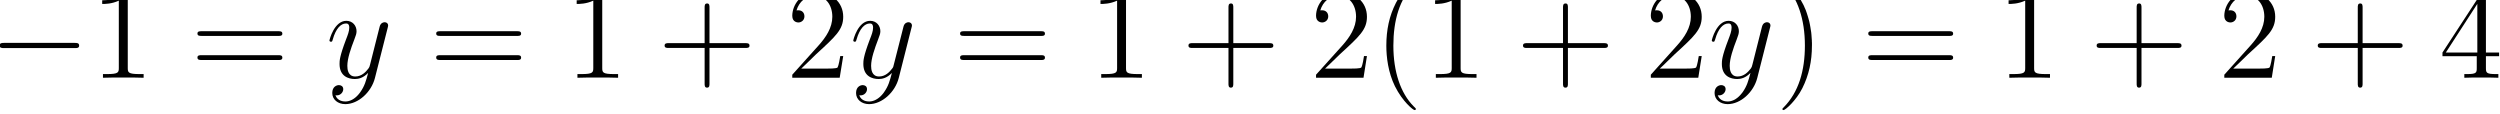 <?xml version="1.0" encoding="UTF-8" standalone="no"?>
<svg
   xmlns:dc="http://purl.org/dc/elements/1.1/"
   xmlns:cc="http://creativecommons.org/ns#"
   xmlns:rdf="http://www.w3.org/1999/02/22-rdf-syntax-ns#"
   xmlns:svg="http://www.w3.org/2000/svg"
   xmlns="http://www.w3.org/2000/svg"
   xmlns:sodipodi="http://sodipodi.sourceforge.net/DTD/sodipodi-0.dtd"
   xmlns:inkscape="http://www.inkscape.org/namespaces/inkscape"
   version="1.1"
   id="body"
   width="440.114"
   height="20"
   viewBox="0 0 0.611 0.028"
   preserveAspectRatio="none"
   inkscape:version="0.48.3.1 r9886"
   sodipodi:docname="ch4-Z-G-9.svg">
  <defs
     id="defs81" />
  <sodipodi:namedview
     pagecolor="#ffffff"
     bordercolor="#666666"
     borderopacity="1"
     objecttolerance="10"
     gridtolerance="10"
     guidetolerance="10"
     inkscape:pageopacity="0"
     inkscape:pageshadow="2"
     inkscape:window-width="640"
     inkscape:window-height="480"
     id="namedview79"
     showgrid="false"
     inkscape:zoom="0.32777778"
     inkscape:cx="381.36719"
     inkscape:cy="458.82151"
     inkscape:window-x="0"
     inkscape:window-y="24"
     inkscape:window-maximized="0"
     inkscape:current-layer="body" />
  <title
     id="title3">SVG drawing</title>
  <desc
     id="desc5">This was produced by version 4.4 of GNU libplot, a free library for exporting 2-D vector graphics.</desc>
  <g
     id="content"
     transform="matrix(0.002,0,0,-0.002,-0.002,0.029)"
     xml:space="preserve"
     stroke-miterlimit="10.433"
     font-style="normal"
     font-variant="normal"
     font-weight="normal"
     font-stretch="normal"
     font-size-adjust="none"
     letter-spacing="normal"
     word-spacing="normal"
     style="font-style:normal;font-variant:normal;font-weight:normal;font-stretch:normal;letter-spacing:normal;word-spacing:normal;text-anchor:start;fill:none;stroke:#000000;stroke-linecap:butt;stroke-linejoin:miter;stroke-miterlimit:10.433;stroke-opacity:1;stroke-dasharray:none;stroke-dashoffset:0">
<path
   d="m 10.109,8.574 0.053,10e-5 0.052,5e-4 0.052,0.002 0.025,0.001 0.025,0.002 0.024,0.002 0.024,0.003 0.024,0.003 0.023,0.004 0.022,0.004 0.022,0.005 0.021,0.006 0.02,0.007 0.019,0.008 0.019,0.009 0.017,0.01 0.017,0.011 0.016,0.012 0.014,0.013 0.013,0.015 0.013,0.016 0.01,0.017 0.005,0.009 0.005,0.009 0.004,0.01 0.004,0.01 0.004,0.011 0.003,0.011 0.003,0.011 0.003,0.012 0.002,0.012 0.002,0.013 10e-4,0.013 10e-4,0.013 0.001,0.014 0,0.014 c 0,0.328 -0.281,0.328 -0.563,0.328 H 1.516 c -0.266,0 -0.562,0 -0.562,-0.328 0,-0.312 0.297,-0.312 0.562,-0.312 z"
   id="path9"
   inkscape:connector-curvature="0"
   style="fill:#000000;stroke-width:0" />
<path
   d="m 16.613,15.106 0,0.016 0,0.016 0,0.016 0,0.015 0,0.015 0,0.014 0,0.013 0,0.014 -0.001,0.013 0,0.012 0,0.012 -10e-4,0.012 0,0.011 -0.001,0.01 -10e-4,0.011 -0.001,0.01 -0.001,0.009 -10e-4,0.009 -0.001,0.009 -0.001,0.009 -0.002,0.008 -0.001,0.008 -0.002,0.007 -0.002,0.007 -0.005,0.013 -0.005,0.012 -0.006,0.011 -0.007,0.01 -0.008,0.008 -0.008,0.008 -0.01,0.007 -0.011,0.006 -0.012,0.005 -0.013,0.004 -0.015,0.003 -0.007,0.002 -0.009,10e-4 -0.008,0.002 -0.009,10e-4 -0.009,0.001 -0.009,10e-4 -0.01,0 -0.01,10e-4 -0.011,10e-4 -0.011,0 -0.011,0.001 -0.012,0 -0.013,0 -0.012,0 -0.013,0 -0.014,0 -0.014,0 -0.014,10e-4 C 15.91,15.059 15.113,14.465 13.488,14.465 v -0.453 c 0.36,0 1.156,0 2.031,0.406 V 6.137 c 0,-0.562 -0.046,-0.766 -1.453,-0.766 H 13.582 V 4.918 c 0.422,0.031 1.969,0.031 2.484,0.031 0.532,0 2.063,0 2.485,-0.031 v 0.453 h -0.485 c -1.406,0 -1.453,0.203 -1.453,0.766 z"
   id="path11"
   inkscape:connector-curvature="0"
   style="fill:#000000;stroke-width:0" />
<path
   d="m 35.004,10.074 0.042,0 0.042,10e-4 0.043,0.001 0.022,10e-4 0.021,0.002 0.022,10e-4 0.021,0.003 0.021,0.003 0.02,0.003 0.02,0.004 0.02,0.005 0.019,0.005 0.019,0.006 0.018,0.007 0.017,0.008 0.017,0.009 0.015,0.01 0.015,0.011 0.014,0.012 0.013,0.013 0.012,0.014 0.005,0.007 0.005,0.008 0.005,0.009 0.005,0.008 0.004,0.009 0.004,0.009 0.003,0.01 0.003,0.01 0.003,0.01 0.003,0.011 0.002,0.011 0.002,0.011 0.001,0.012 10e-4,0.012 10e-4,0.013 0,0.013 c 0,0.296 -0.266,0.296 -0.5,0.296 h -9.375 c -0.219,0 -0.5,0 -0.5,-0.281 0,-0.297 0.266,-0.297 0.5,-0.297 z"
   id="path13"
   inkscape:connector-curvature="0"
   style="fill:#000000;stroke-width:0" />
<path
   d="m 35.004,7.106 0.042,0 0.042,6e-4 0.043,0.001 0.022,0.001 0.021,0.002 0.022,0.002 0.021,0.002 0.021,0.003 0.02,0.004 0.02,0.004 0.02,0.005 0.019,0.006 0.019,0.007 0.018,0.007 0.017,0.008 0.017,0.009 0.015,0.01 0.015,0.011 0.014,0.013 0.013,0.014 0.012,0.015 0.005,0.008 0.005,0.008 0.005,0.009 0.005,0.009 0.004,0.009 0.004,0.01 0.003,0.01 0.003,0.01 0.003,0.011 0.003,0.011 0.002,0.012 0.002,0.012 0.001,0.012 10e-4,0.013 10e-4,0.013 0,0.014 c 0,0.297 -0.266,0.297 -0.5,0.297 h -9.375 c -0.219,0 -0.5,0 -0.5,-0.281 0,-0.312 0.266,-0.312 0.5,-0.312 z"
   id="path15"
   inkscape:connector-curvature="0"
   style="fill:#000000;stroke-width:0" />
<path
   d="M 45.023,3.137 44.939,3.023 44.851,2.913 44.758,2.805 44.661,2.701 44.611,2.651 44.56,2.602 44.508,2.554 44.455,2.508 44.401,2.463 44.345,2.42 44.289,2.378 44.232,2.338 44.174,2.3 44.115,2.263 44.056,2.229 43.995,2.196 43.933,2.166 43.87,2.138 43.807,2.112 43.742,2.089 43.677,2.068 43.611,2.049 43.544,2.033 43.476,2.02 43.407,2.01 43.337,2.002 43.267,1.998 43.195,1.996 c -0.203,0 -0.953,0.031 -1.203,0.766 0.047,-0.016 0.125,-0.016 0.156,-0.016 0.485,0 0.797,0.406 0.797,0.766 0,0.375 -0.297,0.5 -0.531,0.5 -0.266,0 -0.812,-0.188 -0.812,-0.969 0,-0.812 0.687,-1.375 1.593,-1.375 1.578,0 3.188,1.469 3.625,3.234 l 1.563,6.204 c 0.015,0.078 0.047,0.171 0.047,0.265 0,0.235 -0.188,0.391 -0.422,0.391 -0.141,0 -0.485,-0.063 -0.61,-0.531 L 46.227,6.559 C 46.148,6.262 46.148,6.231 46.023,6.059 45.695,5.621 45.18,5.074 44.414,5.074 c -0.891,0 -0.969,0.875 -0.969,1.312 0,0.906 0.422,2.125 0.86,3.266 0.172,0.469 0.265,0.688 0.265,1 0,0.672 -0.468,1.282 -1.25,1.282 -1.468,0 -2.062,-2.313 -2.062,-2.438 0,-0.062 0.078,-0.141 0.187,-0.141 0.141,0 0.157,0.062 0.219,0.281 0.375,1.344 0.984,1.969 1.609,1.969 0.141,0 0.407,0 0.407,-0.516 0,-0.422 -0.172,-0.875 -0.407,-1.484 -0.781,-2.078 -0.781,-2.609 -0.781,-2.984 0,-1.516 1.078,-1.859 1.875,-1.859 0.453,0 1.031,0.141 1.594,0.734 L 45.977,5.481 C 45.727,4.543 45.57,3.918 45.023,3.137 z"
   id="path17"
   inkscape:connector-curvature="0"
   style="fill:#000000;stroke-width:0" />
<path
   d="m 64.18,10.074 0.041,0 0.043,10e-4 0.043,0.001 0.022,10e-4 0.021,0.002 0.021,10e-4 0.022,0.003 0.02,0.003 0.021,0.003 0.02,0.004 0.02,0.005 0.019,0.005 0.019,0.006 0.018,0.007 0.017,0.008 0.016,0.009 0.016,0.01 0.015,0.011 0.014,0.012 0.013,0.013 0.011,0.014 0.006,0.007 0.005,0.008 0.005,0.009 0.004,0.008 0.005,0.009 0.003,0.009 0.004,0.01 0.003,0.01 0.003,0.01 0.003,0.011 0.002,0.011 0.001,0.011 0.002,0.012 0.001,0.012 0,0.013 0.001,0.013 c 0,0.296 -0.266,0.296 -0.5,0.296 h -9.375 c -0.219,0 -0.5,0 -0.5,-0.281 0,-0.297 0.265,-0.297 0.5,-0.297 z"
   id="path19"
   inkscape:connector-curvature="0"
   style="fill:#000000;stroke-width:0" />
<path
   d="m 64.18,7.106 0.041,0 0.043,6e-4 0.043,0.001 0.022,0.001 0.021,0.002 0.021,0.002 0.022,0.002 0.02,0.003 0.021,0.004 0.02,0.004 0.02,0.005 0.019,0.006 0.019,0.007 0.018,0.007 0.017,0.008 0.016,0.009 0.016,0.01 0.015,0.011 0.014,0.013 0.013,0.014 0.011,0.015 0.006,0.008 0.005,0.008 0.005,0.009 0.004,0.009 0.005,0.009 0.003,0.01 0.004,0.01 0.003,0.01 0.003,0.011 0.003,0.011 0.002,0.012 0.001,0.012 0.002,0.012 0.001,0.013 0,0.013 0.001,0.014 c 0,0.297 -0.266,0.297 -0.5,0.297 h -9.375 c -0.219,0 -0.5,0 -0.5,-0.281 0,-0.312 0.265,-0.312 0.5,-0.312 z"
   id="path21"
   inkscape:connector-curvature="0"
   style="fill:#000000;stroke-width:0" />
<path
   d="m 74.594,15.106 0,0.016 0,0.016 0,0.016 0,0.015 0,0.015 0,0.014 -10e-4,0.013 0,0.014 0,0.013 0,0.012 -0.001,0.012 0,0.012 -0.001,0.011 0,0.01 -10e-4,0.011 -0.001,0.01 -0.001,0.009 -10e-4,0.009 -0.001,0.009 -0.002,0.009 -0.001,0.008 -0.002,0.008 -0.002,0.007 -0.002,0.007 -0.004,0.013 -0.005,0.012 -0.006,0.011 -0.007,0.01 -0.008,0.008 -0.009,0.008 -0.01,0.007 -0.011,0.006 -0.012,0.005 -0.013,0.004 -0.014,0.003 -0.008,0.002 -0.008,10e-4 -0.008,0.002 -0.009,10e-4 -0.009,0.001 -0.01,10e-4 -0.01,0 -0.01,10e-4 -0.011,10e-4 -0.011,0 -0.011,0.001 -0.012,0 -0.012,0 -0.013,0 -0.013,0 -0.013,0 -0.014,0 -0.015,10e-4 c -0.39,-0.422 -1.187,-1.016 -2.812,-1.016 v -0.453 c 0.359,0 1.156,0 2.031,0.406 V 6.137 C 73.5,5.574 73.453,5.371 72.047,5.371 H 71.562 V 4.918 c 0.422,0.031 1.969,0.031 2.485,0.031 0.531,0 2.062,0 2.484,-0.031 v 0.453 h -0.484 c -1.406,0 -1.453,0.203 -1.453,0.766 z"
   id="path23"
   inkscape:connector-curvature="0"
   style="fill:#000000;stroke-width:0" />
<path
   d="m 87.699,8.59 h 4.391 c 0.219,0 0.5,0 0.5,0.281 0,0.312 -0.266,0.312 -0.5,0.312 h -4.391 v 4.375 c 0,0.234 0,0.515 -0.281,0.515 -0.313,0 -0.313,-0.265 -0.313,-0.515 V 9.184 h -4.39 c -0.219,0 -0.5,0 -0.5,-0.297 0,-0.297 0.265,-0.297 0.5,-0.297 h 4.39 V 4.199 c 0,-0.219 0,-0.5 0.297,-0.5 0.297,0 0.297,0.266 0.297,0.5 z"
   id="path25"
   inkscape:connector-curvature="0"
   style="fill:#000000;stroke-width:0" />
<path
   d="m 104.04,7.59 h -0.36 C 103.63,7.324 103.5,6.449 103.35,6.184 103.24,6.043 102.33,6.043 101.85,6.043 h -2.94 c 0.422,0.375 1.41,1.391 1.81,1.766 2.42,2.234 3.32,3.047 3.32,4.625 0,1.828 -1.46,3.047 -3.3,3.047 -1.845,0 -2.924,-1.563 -2.924,-2.938 0,-0.812 0.704,-0.812 0.75,-0.812 0.329,0 0.735,0.25 0.735,0.75 0,0.453 -0.297,0.75 -0.735,0.75 -0.156,0 -0.187,0 -0.234,-0.016 0.313,1.078 1.172,1.812 2.208,1.812 1.34,0 2.17,-1.125 2.17,-2.593 0,-1.344 -0.78,-2.532 -1.69,-3.547 L 97.816,5.293 V 4.918 h 5.794 z"
   id="path27"
   inkscape:connector-curvature="0"
   style="fill:#000000;stroke-width:0" />
<path
   d="M 109.03,3.137 108.95,3.023 108.86,2.913 108.77,2.805 108.67,2.701 108.62,2.651 108.57,2.602 108.52,2.554 108.46,2.508 108.41,2.463 108.35,2.42 108.3,2.378 108.24,2.338 108.18,2.3 108.12,2.263 108.06,2.229 108,2.196 107.94,2.166 107.88,2.138 107.81,2.112 107.75,2.089 107.68,2.068 107.62,2.049 107.55,2.033 107.48,2.02 107.41,2.01 107.34,2.002 107.27,1.998 107.2,1.996 c -0.2,0 -0.95,0.031 -1.2,0.766 0.05,-0.016 0.12,-0.016 0.16,-0.016 0.48,0 0.79,0.406 0.79,0.766 0,0.375 -0.29,0.5 -0.53,0.5 -0.26,0 -0.81,-0.188 -0.81,-0.969 0,-0.812 0.69,-1.375 1.59,-1.375 1.58,0 3.19,1.469 3.63,3.234 l 1.56,6.204 c 0.02,0.078 0.05,0.171 0.05,0.265 0,0.235 -0.19,0.391 -0.42,0.391 -0.14,0 -0.49,-0.063 -0.61,-0.531 l -1.18,-4.672 c -0.07,-0.297 -0.07,-0.328 -0.2,-0.5 -0.33,-0.438 -0.84,-0.984 -1.61,-0.984 -0.89,0 -0.97,0.875 -0.97,1.312 0,0.906 0.43,2.125 0.86,3.266 0.17,0.469 0.27,0.688 0.27,1 0,0.672 -0.47,1.282 -1.25,1.282 -1.47,0 -2.06,-2.313 -2.06,-2.438 0,-0.062 0.07,-0.141 0.18,-0.141 0.14,0 0.16,0.062 0.22,0.281 0.38,1.344 0.99,1.969 1.61,1.969 0.14,0 0.41,0 0.41,-0.516 0,-0.422 -0.17,-0.875 -0.41,-1.484 -0.78,-2.078 -0.78,-2.609 -0.78,-2.984 0,-1.516 1.08,-1.859 1.88,-1.859 0.45,0 1.03,0.141 1.59,0.734 l 0.01,-0.016 C 109.73,4.543 109.58,3.918 109.03,3.137 z"
   id="path29"
   inkscape:connector-curvature="0"
   style="fill:#000000;stroke-width:0" />
<path
   d="m 128.19,10.074 0.04,0 0.05,10e-4 0.04,0.001 0.02,10e-4 0.02,0.002 0.02,10e-4 0.02,0.003 0.02,0.003 0.03,0.003 0.02,0.004 0.02,0.005 0.01,0.005 0.02,0.006 0.02,0.007 0.02,0.008 0.01,0.009 0.02,0.01 0.02,0.011 0.01,0.012 0.01,0.013 0.01,0.014 0.01,0.007 0,0.008 0.01,0.009 0,0.008 0.01,0.009 0,0.009 0.01,0.01 0,0.01 0,0.01 0,0.011 0.01,0.011 0,0.011 0,0.012 0,0.012 0,0.013 0,0.013 c 0,0.296 -0.26,0.296 -0.5,0.296 h -9.37 c -0.22,0 -0.5,0 -0.5,-0.281 0,-0.297 0.26,-0.297 0.5,-0.297 z"
   id="path31"
   inkscape:connector-curvature="0"
   style="fill:#000000;stroke-width:0" />
<path
   d="m 128.19,7.106 0.04,0 0.05,6e-4 0.04,0.001 0.02,0.001 0.02,0.002 0.02,0.002 0.02,0.002 0.02,0.003 0.03,0.004 0.02,0.004 0.02,0.005 0.01,0.006 0.02,0.007 0.02,0.007 0.02,0.008 0.01,0.009 0.02,0.01 0.02,0.011 0.01,0.013 0.01,0.014 0.01,0.015 0.01,0.008 0,0.008 0.01,0.009 0,0.009 0.01,0.009 0,0.01 0.01,0.01 0,0.01 0,0.011 0,0.011 0.01,0.012 0,0.012 0,0.012 0,0.013 0,0.013 0,0.014 c 0,0.297 -0.26,0.297 -0.5,0.297 h -9.37 c -0.22,0 -0.5,0 -0.5,-0.281 0,-0.312 0.26,-0.312 0.5,-0.312 z"
   id="path33"
   inkscape:connector-curvature="0"
   style="fill:#000000;stroke-width:0" />
<path
   d="m 138.6,15.106 0,0.016 0,0.016 0,0.016 0,0.015 0,0.015 0,0.014 0,0.013 0,0.014 0,0.013 0,0.012 0,0.012 0,0.012 0,0.011 0,0.01 0,0.011 0,0.01 0,0.009 0,0.009 -0.01,0.009 0,0.009 0,0.008 0,0.008 0,0.007 0,0.007 -0.01,0.013 0,0.012 -0.01,0.011 -0.01,0.01 0,0.008 -0.01,0.008 -0.01,0.007 -0.01,0.006 -0.02,0.005 -0.01,0.004 -0.01,0.003 -0.01,0.002 -0.01,10e-4 -0.01,0.002 -0.01,10e-4 -0.01,0.001 -0.01,10e-4 -0.01,0 -0.01,10e-4 -0.01,10e-4 -0.01,0 -0.01,0.001 -0.01,0 -0.01,0 -0.02,0 -0.01,0 -0.01,0 -0.02,0 -0.01,10e-4 c -0.39,-0.422 -1.19,-1.016 -2.81,-1.016 v -0.453 c 0.36,0 1.15,0 2.03,0.406 V 6.137 c 0,-0.562 -0.05,-0.766 -1.46,-0.766 h -0.48 V 4.918 c 0.42,0.031 1.97,0.031 2.48,0.031 0.54,0 2.07,0 2.49,-0.031 v 0.453 h -0.49 c -1.4,0 -1.45,0.203 -1.45,0.766 z"
   id="path35"
   inkscape:connector-curvature="0"
   style="fill:#000000;stroke-width:0" />
<path
   d="m 151.71,8.59 h 4.39 c 0.22,0 0.5,0 0.5,0.281 0,0.312 -0.26,0.312 -0.5,0.312 h -4.39 v 4.375 c 0,0.234 0,0.515 -0.28,0.515 -0.31,0 -0.31,-0.265 -0.31,-0.515 V 9.184 h -4.39 c -0.22,0 -0.5,0 -0.5,-0.297 0,-0.297 0.26,-0.297 0.5,-0.297 h 4.39 V 4.199 c 0,-0.219 0,-0.5 0.29,-0.5 0.3,0 0.3,0.266 0.3,0.5 z"
   id="path37"
   inkscape:connector-curvature="0"
   style="fill:#000000;stroke-width:0" />
<path
   d="m 168.04,7.59 h -0.36 C 167.64,7.324 167.51,6.449 167.35,6.184 167.25,6.043 166.34,6.043 165.85,6.043 h -2.93 c 0.42,0.375 1.4,1.391 1.81,1.766 2.42,2.234 3.31,3.047 3.31,4.625 0,1.828 -1.45,3.047 -3.29,3.047 -1.85,0 -2.93,-1.563 -2.93,-2.938 0,-0.812 0.71,-0.812 0.75,-0.812 0.33,0 0.74,0.25 0.74,0.75 0,0.453 -0.3,0.75 -0.74,0.75 -0.15,0 -0.18,0 -0.23,-0.016 0.31,1.078 1.17,1.812 2.2,1.812 1.35,0 2.17,-1.125 2.17,-2.593 0,-1.344 -0.78,-2.532 -1.68,-3.547 L 161.82,5.293 V 4.918 h 5.8 z"
   id="path39"
   inkscape:connector-curvature="0"
   style="fill:#000000;stroke-width:0" />
<path
   d="m 174.02,1.059 0,0.009 0,0.009 0,0.004 0,0.005 0,0.005 0,0.005 -0.01,0.005 0,0.006 0,0.006 0,0.006 -0.01,0.007 0,0.007 -0.01,0.008 -0.01,0.008 0,0.009 -0.01,0.01 -0.01,0.011 -0.01,0.011 0,0.006 -0.01,0.006 -0.01,0.006 0,0.007 -0.01,0.007 0,0.007 -0.01,0.007 -0.01,0.008 -0.01,0.008 0,0.008 -0.01,0.008 -0.01,0.009 -0.01,0.009 -0.01,0.009 -0.01,0.009 -0.01,0.01 -0.01,0.01 -0.01,0.01 -0.01,0.011 -0.01,0.011 -0.01,0.011 -0.02,0.012 -0.01,0.012 -0.01,0.012 c -1.58,1.609 -2.47,4.234 -2.47,7.469 0,3.094 0.73,5.735 2.58,7.625 0.17,0.141 0.17,0.172 0.17,0.219 0,0.094 -0.08,0.125 -0.16,0.125 -0.2,0 -1.5,-1.141 -2.28,-2.703 -0.81,-1.61 -1.17,-3.313 -1.17,-5.266 0,-1.406 0.22,-3.297 1.05,-5 0.94,-1.906 2.23,-2.938 2.4,-2.938 0.08,0 0.16,0.031 0.16,0.125 z"
   id="path41"
   inkscape:connector-curvature="0"
   style="fill:#000000;stroke-width:0" />
<path
   d="m 179.49,15.106 0,0.016 0,0.016 0,0.016 0,0.015 0,0.015 0,0.014 0,0.013 0,0.014 0,0.013 0,0.012 0,0.012 0,0.012 0,0.011 0,0.01 0,0.011 0,0.01 0,0.009 0,0.009 -0.01,0.009 0,0.009 0,0.008 0,0.008 0,0.007 0,0.007 -0.01,0.013 0,0.012 -0.01,0.011 -0.01,0.01 0,0.008 -0.01,0.008 -0.01,0.007 -0.01,0.006 -0.02,0.005 -0.01,0.004 -0.01,0.003 -0.01,0.002 -0.01,10e-4 -0.01,0.002 -0.01,10e-4 -0.01,0.001 -0.01,10e-4 -0.01,0 -0.01,10e-4 -0.01,10e-4 -0.01,0 -0.01,0.001 -0.01,0 -0.01,0 -0.02,0 -0.01,0 -0.01,0 -0.02,0 -0.01,10e-4 c -0.39,-0.422 -1.19,-1.016 -2.81,-1.016 v -0.453 c 0.36,0 1.15,0 2.03,0.406 V 6.137 c 0,-0.562 -0.05,-0.766 -1.45,-0.766 h -0.49 V 4.918 c 0.42,0.031 1.97,0.031 2.49,0.031 0.53,0 2.06,0 2.48,-0.031 v 0.453 h -0.48 c -1.41,0 -1.46,0.203 -1.46,0.766 z"
   id="path43"
   inkscape:connector-curvature="0"
   style="fill:#000000;stroke-width:0" />
<path
   d="m 192.6,8.59 h 4.39 c 0.22,0 0.5,0 0.5,0.281 0,0.312 -0.27,0.312 -0.5,0.312 h -4.39 v 4.375 c 0,0.234 0,0.515 -0.28,0.515 -0.32,0 -0.32,-0.265 -0.32,-0.515 V 9.184 h -4.39 c -0.21,0 -0.5,0 -0.5,-0.297 0,-0.297 0.27,-0.297 0.5,-0.297 H 192 V 4.199 c 0,-0.219 0,-0.5 0.3,-0.5 0.3,0 0.3,0.266 0.3,0.5 z"
   id="path45"
   inkscape:connector-curvature="0"
   style="fill:#000000;stroke-width:0" />
<path
   d="m 208.95,7.59 h -0.36 C 208.54,7.324 208.42,6.449 208.26,6.184 208.15,6.043 207.25,6.043 206.76,6.043 h -2.94 c 0.43,0.375 1.41,1.391 1.82,1.766 2.42,2.234 3.31,3.047 3.31,4.625 0,1.828 -1.45,3.047 -3.3,3.047 -1.84,0 -2.92,-1.563 -2.92,-2.938 0,-0.812 0.7,-0.812 0.75,-0.812 0.33,0 0.73,0.25 0.73,0.75 0,0.453 -0.29,0.75 -0.73,0.75 -0.16,0 -0.19,0 -0.23,-0.016 0.31,1.078 1.17,1.812 2.2,1.812 1.34,0 2.17,-1.125 2.17,-2.593 0,-1.344 -0.78,-2.532 -1.69,-3.547 L 202.73,5.293 V 4.918 h 5.8 z"
   id="path47"
   inkscape:connector-curvature="0"
   style="fill:#000000;stroke-width:0" />
<path
   d="M 213.95,3.137 213.86,3.023 213.77,2.913 213.68,2.805 213.58,2.701 213.53,2.651 213.48,2.602 213.43,2.554 213.38,2.508 213.32,2.463 213.27,2.42 213.21,2.378 213.15,2.338 213.1,2.3 213.04,2.263 212.98,2.229 212.92,2.196 212.86,2.166 212.79,2.138 212.73,2.112 212.66,2.089 212.6,2.068 212.53,2.049 212.47,2.033 212.4,2.02 212.33,2.01 212.26,2.002 212.19,1.998 212.12,1.996 c -0.21,0 -0.96,0.031 -1.21,0.766 0.05,-0.016 0.13,-0.016 0.16,-0.016 0.48,0 0.8,0.406 0.8,0.766 0,0.375 -0.3,0.5 -0.53,0.5 -0.27,0 -0.82,-0.188 -0.82,-0.969 0,-0.812 0.69,-1.375 1.6,-1.375 1.58,0 3.18,1.469 3.62,3.234 l 1.56,6.204 c 0.02,0.078 0.05,0.171 0.05,0.265 0,0.235 -0.19,0.391 -0.42,0.391 -0.14,0 -0.48,-0.063 -0.61,-0.531 l -1.17,-4.672 c -0.08,-0.297 -0.08,-0.328 -0.2,-0.5 -0.33,-0.438 -0.85,-0.984 -1.61,-0.984 -0.89,0 -0.97,0.875 -0.97,1.312 0,0.906 0.42,2.125 0.86,3.266 0.17,0.469 0.26,0.688 0.26,1 0,0.672 -0.47,1.282 -1.25,1.282 -1.47,0 -2.06,-2.313 -2.06,-2.438 0,-0.062 0.08,-0.141 0.19,-0.141 0.14,0 0.15,0.062 0.22,0.281 0.37,1.344 0.98,1.969 1.61,1.969 0.14,0 0.4,0 0.4,-0.516 0,-0.422 -0.17,-0.875 -0.4,-1.484 -0.79,-2.078 -0.79,-2.609 -0.79,-2.984 0,-1.516 1.08,-1.859 1.88,-1.859 0.45,0 1.03,0.141 1.59,0.734 L 214.9,5.481 C 214.65,4.543 214.49,3.918 213.95,3.137 z"
   id="path49"
   inkscape:connector-curvature="0"
   style="fill:#000000;stroke-width:0" />
<path
   d="m 222.42,8.871 0,0.116 0,0.121 0,0.125 -0.01,0.129 0,0.132 -0.01,0.136 -0.02,0.282 -0.02,0.295 -0.03,0.305 -0.05,0.316 -0.05,0.324 -0.06,0.332 -0.07,0.338 -0.09,0.342 -0.1,0.346 -0.11,0.348 -0.06,0.174 -0.06,0.175 -0.07,0.174 -0.08,0.174 -0.07,0.174 -0.08,0.173 c -0.94,1.907 -2.26,2.938 -2.43,2.938 -0.06,0 -0.14,-0.031 -0.14,-0.125 0,-0.047 0,-0.078 0.27,-0.36 1.59,-1.593 2.48,-4.218 2.48,-7.468 0,-3.078 -0.75,-5.734 -2.59,-7.609 -0.16,-0.141 -0.16,-0.172 -0.16,-0.219 0,-0.094 0.08,-0.125 0.14,-0.125 0.21,0 1.52,1.141 2.3,2.703 0.8,1.609 1.17,3.328 1.17,5.234 z"
   id="path51"
   inkscape:connector-curvature="0"
   style="fill:#000000;stroke-width:0" />
<path
   d="m 239.17,10.074 0.04,0 0.05,10e-4 0.04,0.001 0.02,10e-4 0.02,0.002 0.02,10e-4 0.03,0.003 0.02,0.003 0.02,0.003 0.02,0.004 0.02,0.005 0.02,0.005 0.01,0.006 0.02,0.007 0.02,0.008 0.02,0.009 0.01,0.01 0.02,0.011 0.01,0.012 0.01,0.013 0.01,0.014 0.01,0.007 0.01,0.008 0,0.009 0,0.008 0.01,0.009 0,0.009 0.01,0.01 0,0.01 0,0.01 0,0.011 0.01,0.011 0,0.011 0,0.012 0,0.012 0,0.013 0,0.013 c 0,0.296 -0.26,0.296 -0.5,0.296 h -9.37 c -0.22,0 -0.5,0 -0.5,-0.281 0,-0.297 0.26,-0.297 0.5,-0.297 z"
   id="path53"
   inkscape:connector-curvature="0"
   style="fill:#000000;stroke-width:0" />
<path
   d="m 239.17,7.106 0.04,0 0.05,6e-4 0.04,0.001 0.02,0.001 0.02,0.002 0.02,0.002 0.03,0.002 0.02,0.003 0.02,0.004 0.02,0.004 0.02,0.005 0.02,0.006 0.01,0.007 0.02,0.007 0.02,0.008 0.02,0.009 0.01,0.01 0.02,0.011 0.01,0.013 0.01,0.014 0.01,0.015 0.01,0.008 0.01,0.008 0,0.009 0,0.009 0.01,0.009 0,0.01 0.01,0.01 0,0.01 0,0.011 0,0.011 0.01,0.012 0,0.012 0,0.012 0,0.013 0,0.013 0,0.014 c 0,0.297 -0.26,0.297 -0.5,0.297 h -9.37 c -0.22,0 -0.5,0 -0.5,-0.281 0,-0.312 0.26,-0.312 0.5,-0.312 z"
   id="path55"
   inkscape:connector-curvature="0"
   style="fill:#000000;stroke-width:0" />
<path
   d="m 249.57,15.106 0,0.016 0,0.016 0,0.016 0,0.015 0,0.015 0,0.014 0,0.013 0,0.014 0,0.013 0,0.012 0,0.012 0,0.012 0,0.011 0,0.01 0,0.011 0,0.01 -0.01,0.009 0,0.009 0,0.009 0,0.009 0,0.008 0,0.008 0,0.007 -0.01,0.007 0,0.013 -0.01,0.012 0,0.011 -0.01,0.01 -0.01,0.008 -0.01,0.008 -0.01,0.007 -0.01,0.006 -0.01,0.005 -0.01,0.004 -0.02,0.003 0,0.002 -0.01,10e-4 -0.01,0.002 -0.01,10e-4 -0.01,0.001 -0.01,10e-4 -0.01,0 -0.01,10e-4 -0.01,10e-4 -0.01,0 -0.01,0.001 -0.01,0 -0.01,0 -0.02,0 -0.01,0 -0.01,0 -0.02,0 -0.01,10e-4 c -0.39,-0.422 -1.19,-1.016 -2.81,-1.016 v -0.453 c 0.35,0 1.15,0 2.03,0.406 V 6.137 c 0,-0.562 -0.05,-0.766 -1.46,-0.766 h -0.48 V 4.918 c 0.42,0.031 1.97,0.031 2.48,0.031 0.53,0 2.07,0 2.49,-0.031 v 0.453 h -0.49 c -1.4,0 -1.45,0.203 -1.45,0.766 z"
   id="path57"
   inkscape:connector-curvature="0"
   style="fill:#000000;stroke-width:0" />
<path
   d="m 262.69,8.59 h 4.39 c 0.22,0 0.5,0 0.5,0.281 0,0.312 -0.26,0.312 -0.5,0.312 h -4.39 v 4.375 c 0,0.234 0,0.515 -0.28,0.515 -0.31,0 -0.31,-0.265 -0.31,-0.515 V 9.184 h -4.39 c -0.22,0 -0.5,0 -0.5,-0.297 0,-0.297 0.26,-0.297 0.5,-0.297 h 4.39 V 4.199 c 0,-0.219 0,-0.5 0.29,-0.5 0.3,0 0.3,0.266 0.3,0.5 z"
   id="path59"
   inkscape:connector-curvature="0"
   style="fill:#000000;stroke-width:0" />
<path
   d="m 279.03,7.59 h -0.36 C 278.62,7.324 278.5,6.449 278.34,6.184 278.23,6.043 277.32,6.043 276.84,6.043 h -2.94 c 0.42,0.375 1.41,1.391 1.81,1.766 2.43,2.234 3.32,3.047 3.32,4.625 0,1.828 -1.46,3.047 -3.3,3.047 -1.84,0 -2.92,-1.563 -2.92,-2.938 0,-0.812 0.7,-0.812 0.75,-0.812 0.33,0 0.73,0.25 0.73,0.75 0,0.453 -0.29,0.75 -0.73,0.75 -0.16,0 -0.19,0 -0.24,-0.016 0.32,1.078 1.18,1.812 2.21,1.812 1.34,0 2.17,-1.125 2.17,-2.593 0,-1.344 -0.78,-2.532 -1.69,-3.547 L 272.81,5.293 V 4.918 h 5.8 z"
   id="path61"
   inkscape:connector-curvature="0"
   style="fill:#000000;stroke-width:0" />
<path
   d="m 289.71,8.59 h 4.39 c 0.22,0 0.5,0 0.5,0.281 0,0.312 -0.26,0.312 -0.5,0.312 h -4.39 v 4.375 c 0,0.234 0,0.515 -0.28,0.515 -0.31,0 -0.31,-0.265 -0.31,-0.515 V 9.184 h -4.39 c -0.22,0 -0.5,0 -0.5,-0.297 0,-0.297 0.26,-0.297 0.5,-0.297 h 4.39 V 4.199 c 0,-0.219 0,-0.5 0.29,-0.5 0.3,0 0.3,0.266 0.3,0.5 z"
   id="path63"
   inkscape:connector-curvature="0"
   style="fill:#000000;stroke-width:0" />
<path
   d="m 304.78,15.262 0,0.014 0,0.014 0,0.014 0,0.014 0,0.026 0,0.024 0,0.024 0,0.022 0,0.021 0,0.02 0,0.018 -0.01,0.018 0,0.016 0,0.016 0,0.014 -0.01,0.013 0,0.013 -0.01,0.011 0,0.011 -0.01,0.009 0,0.009 -0.01,0.008 -0.01,0.007 -0.01,0.007 -0.01,0.005 -0.01,0.005 -0.01,0.004 -0.02,0.004 -0.01,0.003 -0.02,0.002 -0.01,0.002 -0.02,10e-4 -0.02,10e-4 -0.01,0 -0.01,0 c -0.12,0 -0.17,0 -0.29,-0.203 l -4.8,-7.422 h 0.41 l 3.85,6 V 8.027 h -3.85 -0.41 V 7.574 h 4.19 V 6.121 c 0,-0.578 -0.04,-0.75 -1.19,-0.75 h -0.33 V 4.918 c 0.38,0.031 1.63,0.031 2.08,0.031 0.44,0 1.7,0 2.08,-0.031 v 0.453 h -0.32 c -1.15,0 -1.2,0.172 -1.2,0.75 v 1.453 h 1.61 v 0.453 h -1.61 z"
   id="path65"
   inkscape:connector-curvature="0"
   style="fill:#000000;stroke-width:0" />
<path
   d="M 311.05,3.137 310.97,3.023 310.88,2.913 310.79,2.805 310.69,2.701 310.64,2.651 310.59,2.602 310.53,2.554 310.48,2.508 310.43,2.463 310.37,2.42 310.32,2.378 310.26,2.338 310.2,2.3 310.14,2.263 310.08,2.229 310.02,2.196 309.96,2.166 309.9,2.138 309.83,2.112 309.77,2.089 309.7,2.068 309.64,2.049 309.57,2.033 309.5,2.02 309.43,2.01 309.36,2.002 309.29,1.998 309.22,1.996 c -0.2,0 -0.95,0.031 -1.2,0.766 0.05,-0.016 0.12,-0.016 0.16,-0.016 0.48,0 0.79,0.406 0.79,0.766 0,0.375 -0.29,0.5 -0.53,0.5 -0.26,0 -0.81,-0.188 -0.81,-0.969 0,-0.812 0.69,-1.375 1.59,-1.375 1.58,0 3.19,1.469 3.63,3.234 l 1.56,6.204 c 0.02,0.078 0.05,0.171 0.05,0.265 0,0.235 -0.19,0.391 -0.42,0.391 -0.15,0 -0.49,-0.063 -0.61,-0.531 l -1.18,-4.672 c -0.07,-0.297 -0.07,-0.328 -0.2,-0.5 -0.33,-0.438 -0.84,-0.984 -1.61,-0.984 -0.89,0 -0.97,0.875 -0.97,1.312 0,0.906 0.42,2.125 0.86,3.266 0.17,0.469 0.27,0.688 0.27,1 0,0.672 -0.47,1.282 -1.25,1.282 -1.47,0 -2.06,-2.313 -2.06,-2.438 0,-0.062 0.07,-0.141 0.18,-0.141 0.14,0 0.16,0.062 0.22,0.281 0.38,1.344 0.99,1.969 1.61,1.969 0.14,0 0.41,0 0.41,-0.516 0,-0.422 -0.17,-0.875 -0.41,-1.484 -0.78,-2.078 -0.78,-2.609 -0.78,-2.984 0,-1.516 1.08,-1.859 1.87,-1.859 0.46,0 1.04,0.141 1.6,0.734 L 312,5.481 C 311.75,4.543 311.6,3.918 311.05,3.137 z"
   id="path67"
   inkscape:connector-curvature="0"
   style="fill:#000000;stroke-width:0" />
<path
   d="m 330.21,10.074 0.04,0 0.04,10e-4 0.04,0.001 0.03,10e-4 0.02,0.002 0.02,10e-4 0.02,0.003 0.02,0.003 0.02,0.003 0.02,0.004 0.02,0.005 0.02,0.005 0.02,0.006 0.02,0.007 0.01,0.008 0.02,0.009 0.02,0.01 0.01,0.011 0.02,0.012 0.01,0.013 0.01,0.014 0.01,0.007 0,0.008 0.01,0.009 0,0.008 0,0.009 0.01,0.009 0,0.01 0,0.01 0.01,0.01 0,0.011 0,0.011 0,0.011 0.01,0.012 0,0.012 0,0.013 0,0.013 c 0,0.296 -0.27,0.296 -0.5,0.296 h -9.38 c -0.22,0 -0.5,0 -0.5,-0.281 0,-0.297 0.27,-0.297 0.5,-0.297 z"
   id="path69"
   inkscape:connector-curvature="0"
   style="fill:#000000;stroke-width:0" />
<path
   d="m 330.21,7.106 0.04,0 0.04,6e-4 0.04,0.001 0.03,0.001 0.02,0.002 0.02,0.002 0.02,0.002 0.02,0.003 0.02,0.004 0.02,0.004 0.02,0.005 0.02,0.006 0.02,0.007 0.02,0.007 0.01,0.008 0.02,0.009 0.02,0.01 0.01,0.011 0.02,0.013 0.01,0.014 0.01,0.015 0.01,0.008 0,0.008 0.01,0.009 0,0.009 0,0.009 0.01,0.01 0,0.01 0,0.01 0.01,0.011 0,0.011 0,0.012 0,0.012 0.01,0.012 0,0.013 0,0.013 0,0.014 c 0,0.297 -0.27,0.297 -0.5,0.297 h -9.38 c -0.22,0 -0.5,0 -0.5,-0.281 0,-0.312 0.27,-0.312 0.5,-0.312 z"
   id="path71"
   inkscape:connector-curvature="0"
   style="fill:#000000;stroke-width:0" />
<path
   d="m 338.96,5.684 0,0.042 0,0.041 0,0.041 -0.01,0.04 -0.01,0.039 -0.01,0.038 -0.02,0.037 -0.01,0.036 -0.02,0.035 -0.01,0.034 -0.02,0.033 -0.02,0.032 -0.03,0.03 -0.02,0.029 -0.03,0.028 -0.02,0.027 -0.03,0.025 -0.03,0.024 -0.03,0.023 -0.03,0.021 -0.03,0.02 -0.03,0.018 -0.03,0.017 -0.04,0.015 -0.03,0.013 -0.04,0.012 -0.03,0.01 -0.04,0.008 -0.03,0.006 -0.04,0.005 -0.03,0.003 -0.04,9e-4 c -0.45,0 -0.78,-0.391 -0.78,-0.766 0,-0.469 0.39,-0.781 0.76,-0.781 0.47,0 0.78,0.375 0.78,0.766 z"
   id="path73"
   inkscape:connector-curvature="0"
   style="fill:#000000;stroke-width:0" />
<path
   d="m 345.96,5.684 0,0.042 -0.01,0.041 0,0.041 -0.01,0.04 -0.01,0.039 -0.01,0.038 -0.01,0.037 -0.02,0.036 -0.01,0.035 -0.02,0.034 -0.02,0.033 -0.02,0.032 -0.02,0.03 -0.03,0.029 -0.02,0.028 -0.03,0.027 -0.03,0.025 -0.03,0.024 -0.02,0.023 -0.03,0.021 -0.04,0.02 -0.03,0.018 -0.03,0.017 -0.03,0.015 -0.04,0.013 -0.03,0.012 -0.04,0.01 -0.03,0.008 -0.04,0.006 -0.04,0.005 -0.03,0.003 -0.04,9e-4 c -0.45,0 -0.78,-0.391 -0.78,-0.766 0,-0.469 0.39,-0.781 0.77,-0.781 0.46,0 0.78,0.375 0.78,0.766 z"
   id="path75"
   inkscape:connector-curvature="0"
   style="fill:#000000;stroke-width:0" />
<path
   d="m 352.94,5.684 0,0.042 -0.01,0.041 0,0.041 -0.01,0.04 -0.01,0.039 -0.01,0.038 -0.01,0.037 -0.02,0.036 -0.01,0.035 -0.02,0.034 -0.02,0.033 -0.02,0.032 -0.02,0.03 -0.03,0.029 -0.02,0.028 -0.03,0.027 -0.03,0.025 -0.02,0.024 -0.03,0.023 -0.03,0.021 -0.04,0.02 -0.03,0.018 -0.03,0.017 -0.03,0.015 -0.04,0.013 -0.03,0.012 -0.04,0.01 -0.03,0.008 -0.04,0.006 -0.04,0.005 -0.03,0.003 -0.04,9e-4 c -0.45,0 -0.78,-0.391 -0.78,-0.766 0,-0.469 0.39,-0.781 0.77,-0.781 0.46,0 0.78,0.375 0.78,0.766 z"
   id="path77"
   inkscape:connector-curvature="0"
   style="fill:#000000;stroke-width:0" />
</g></svg>
